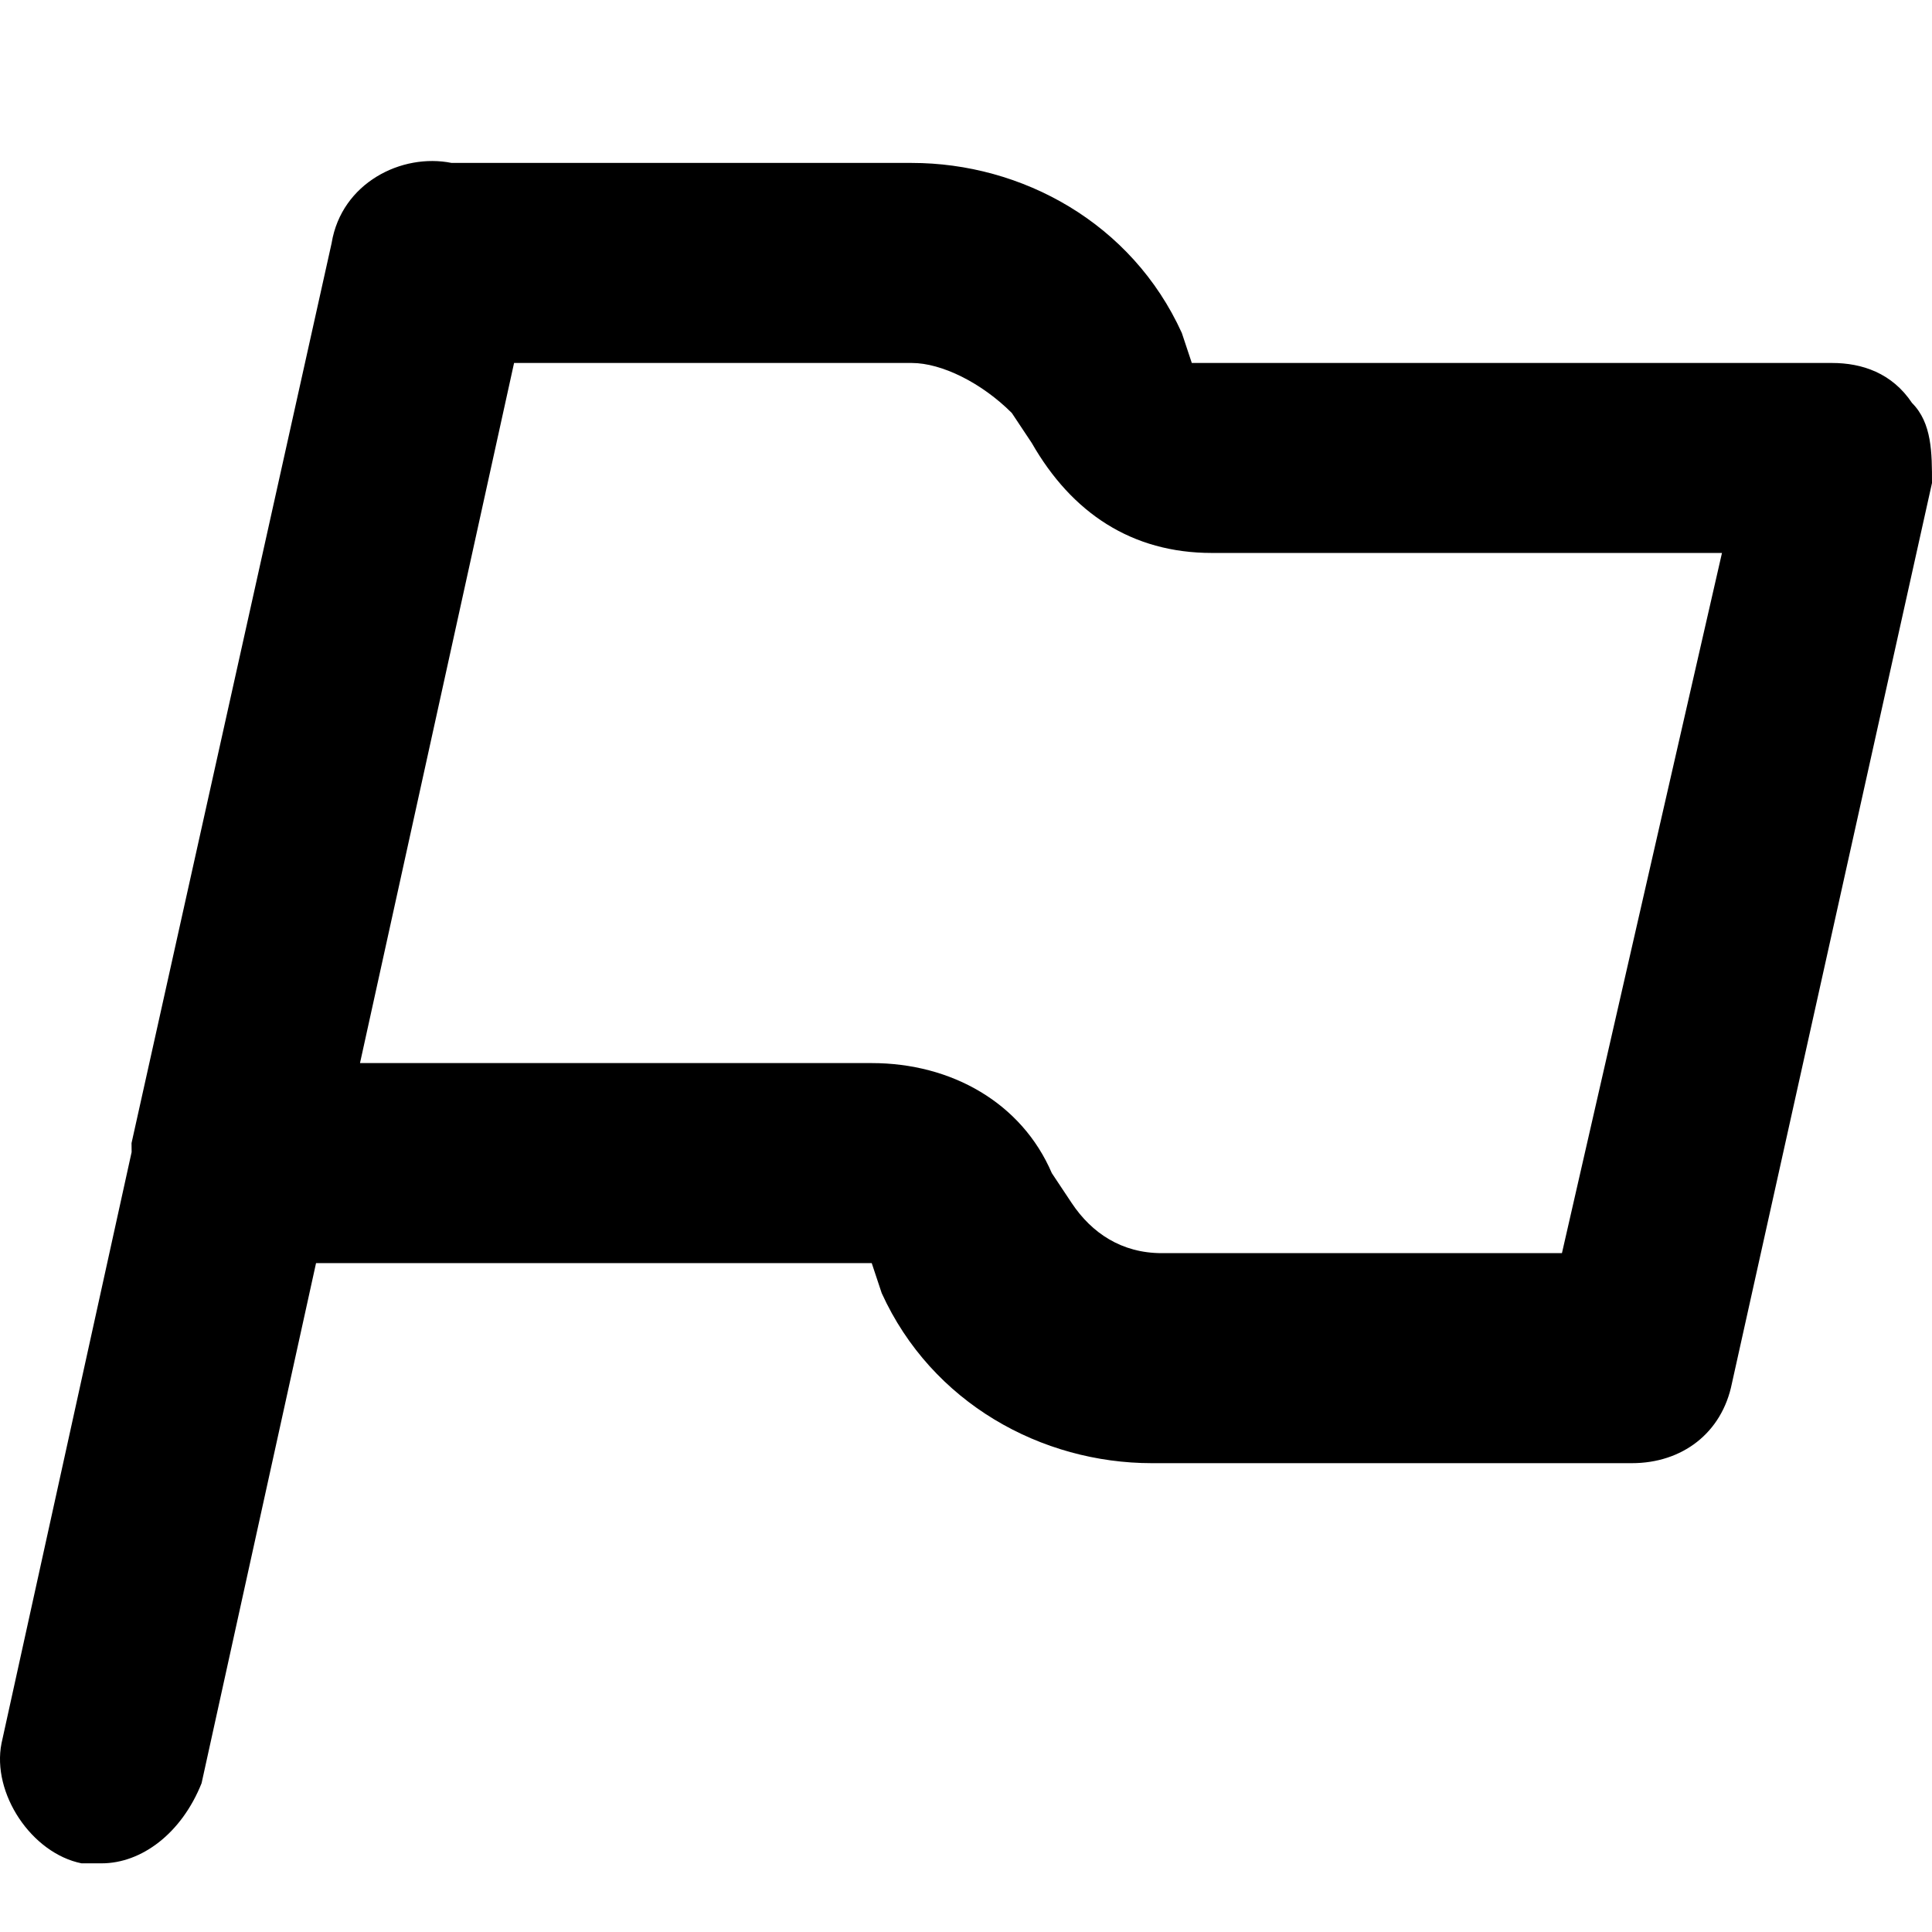<svg width="24" height="24" viewBox="0 0 24 24" fill="none" xmlns="http://www.w3.org/2000/svg">
<g clip-path="url(#clip0_142_3850)">
<path fill-rule="evenodd" clip-rule="evenodd" d="M1.013 23.147H1.262C1.759 23.147 2.256 22.774 2.504 22.152L3.926 15.691H10.829L10.953 16.064C11.575 17.431 12.941 18.176 14.308 18.176H20.272C20.894 18.176 21.391 17.804 21.515 17.182L24 6C24 5.627 24 5.254 23.752 5.006C23.503 4.633 23.13 4.509 22.758 4.509H14.805L14.681 4.136C14.06 2.769 12.693 2.024 11.326 2.024H5.61C4.989 1.899 4.244 2.272 4.12 3.017C4.12 3.017 4.12 3.017 4.12 3.018L4.12 3.018L1.634 14.2C1.634 14.238 1.634 14.275 1.635 14.312L0.019 21.655C-0.105 22.277 0.392 23.022 1.013 23.147ZM4.472 13.206L6.386 4.509H11.326C11.699 4.509 12.196 4.757 12.569 5.13L12.817 5.503C13.314 6.372 14.06 6.869 15.054 6.869H21.391L19.403 15.567H14.432C13.935 15.567 13.563 15.319 13.314 14.946L13.066 14.573C12.693 13.703 11.823 13.206 10.829 13.206H4.472Z" fill="currentColor"/>
</g>
<defs>
<clipPath id="clip0_142_3850">
<rect width="24" height="24" fill="currentColor"/>
</clipPath>
</defs>
</svg>
